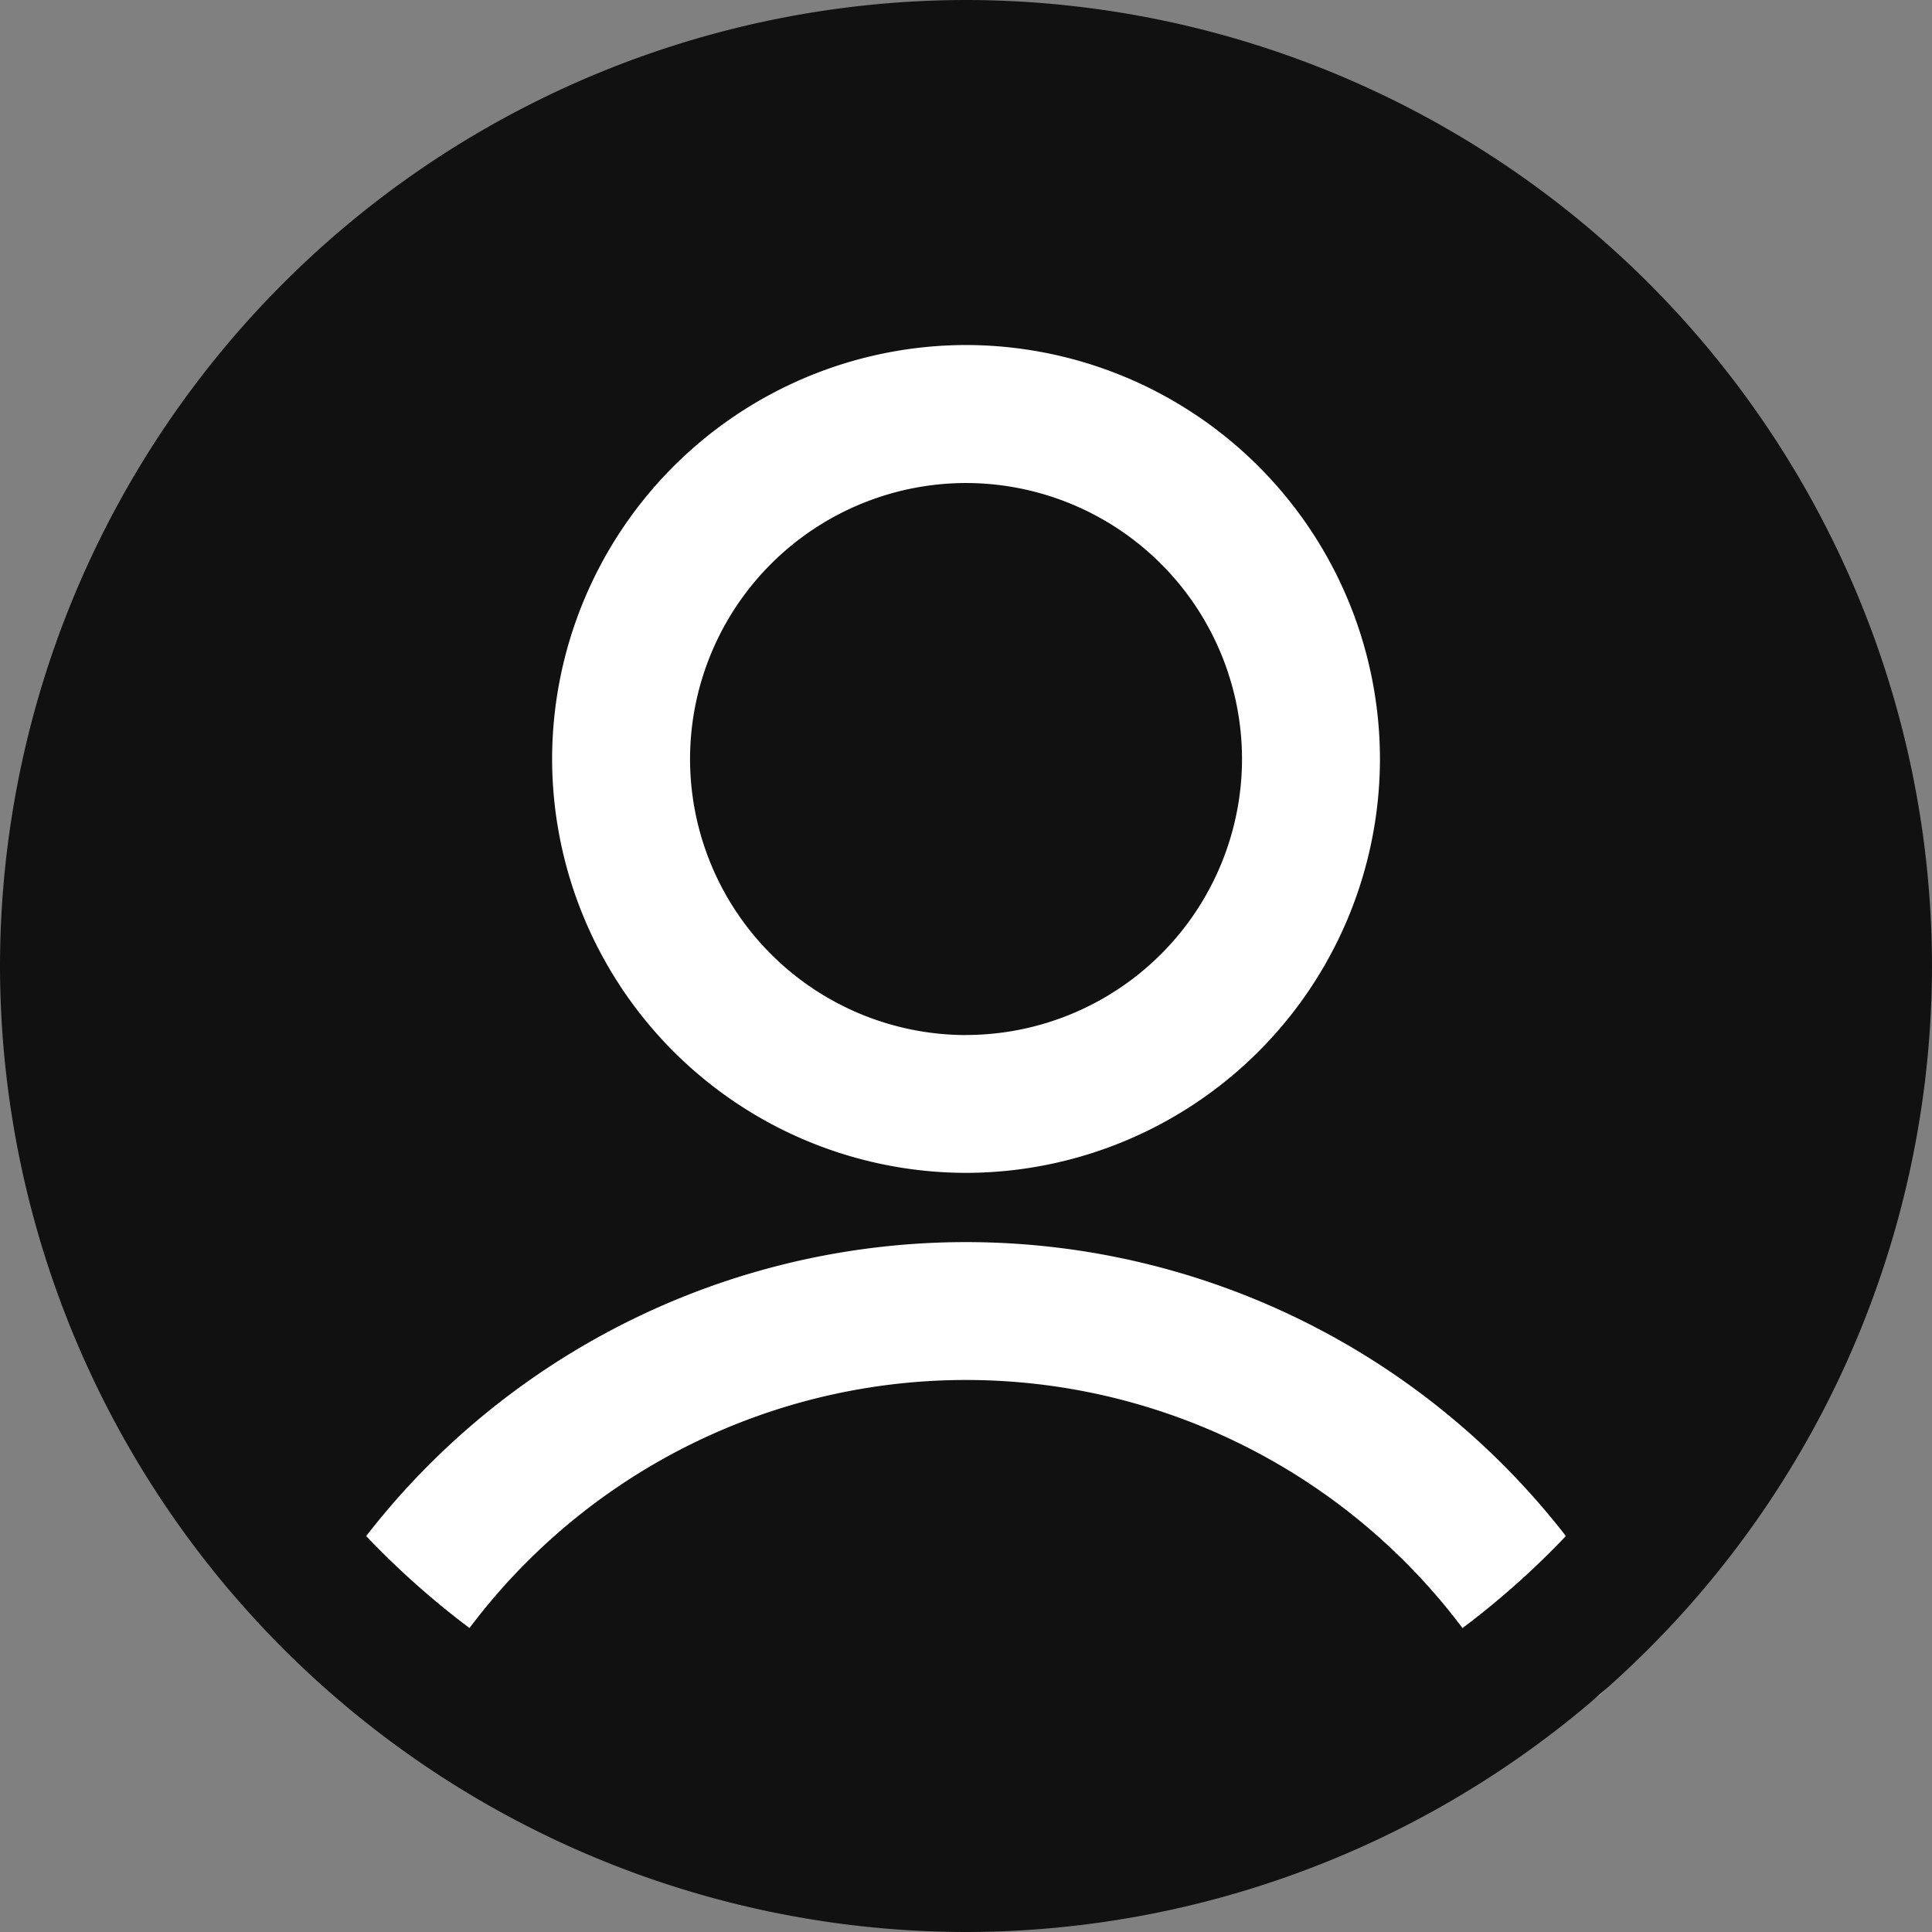 <svg xmlns="http://www.w3.org/2000/svg" width="28.939" height="28.939" viewBox="0 0 28.939 28.939">
  <rect x="0" y="0" width="28.939" height="28.939" fill="#808080" stroke="none"/>
  <g id="Interface_User_Circle" data-name="Interface User Circle" transform="translate(0 0.001)">
    <g id="Group_24" data-name="Group 24" transform="translate(0 0)">
      <circle id="Ellipse_44" data-name="Ellipse 44" cx="13" cy="13" r="13" transform="translate(1.51 1.469)" fill="#111"/>
      <path id="Ellipse_4" data-name="Ellipse 4" d="M-15.227-21.429a6.208,6.208,0,0,1,6.2,6.2,6.208,6.208,0,0,1-6.2,6.2,6.208,6.208,0,0,1-6.2-6.2A6.208,6.208,0,0,1-15.227-21.429Zm0,10.335a4.139,4.139,0,0,0,4.134-4.134,4.139,4.139,0,0,0-4.134-4.134,4.139,4.139,0,0,0-4.134,4.134A4.139,4.139,0,0,0-15.227-11.093Z" transform="translate(29.697 26.596)" fill="#fff"/>
      <path id="Path_3" data-name="Path 3" d="M114.256,392.8a1.033,1.033,0,0,1-.884-.5,9.3,9.3,0,0,0-15.887,0,1.034,1.034,0,0,1-1.765-1.075,11.369,11.369,0,0,1,19.418,0,1.034,1.034,0,0,1-.882,1.571Z" transform="translate(-90.959 -367.167)" fill="#fff"/>
      <path id="Ellipse_5" data-name="Ellipse 5" d="M-6.959-21.429A14.486,14.486,0,0,1,7.51-6.959,14.486,14.486,0,0,1-6.959,7.51,14.486,14.486,0,0,1-21.429-6.959,14.486,14.486,0,0,1-6.959-21.429Zm0,26.872a12.416,12.416,0,0,0,12.4-12.4,12.416,12.416,0,0,0-12.4-12.4,12.416,12.416,0,0,0-12.4,12.4A12.416,12.416,0,0,0-6.959,5.443Z" transform="translate(21.429 21.428)" fill="#111"/>
    </g>
  </g>
</svg>

